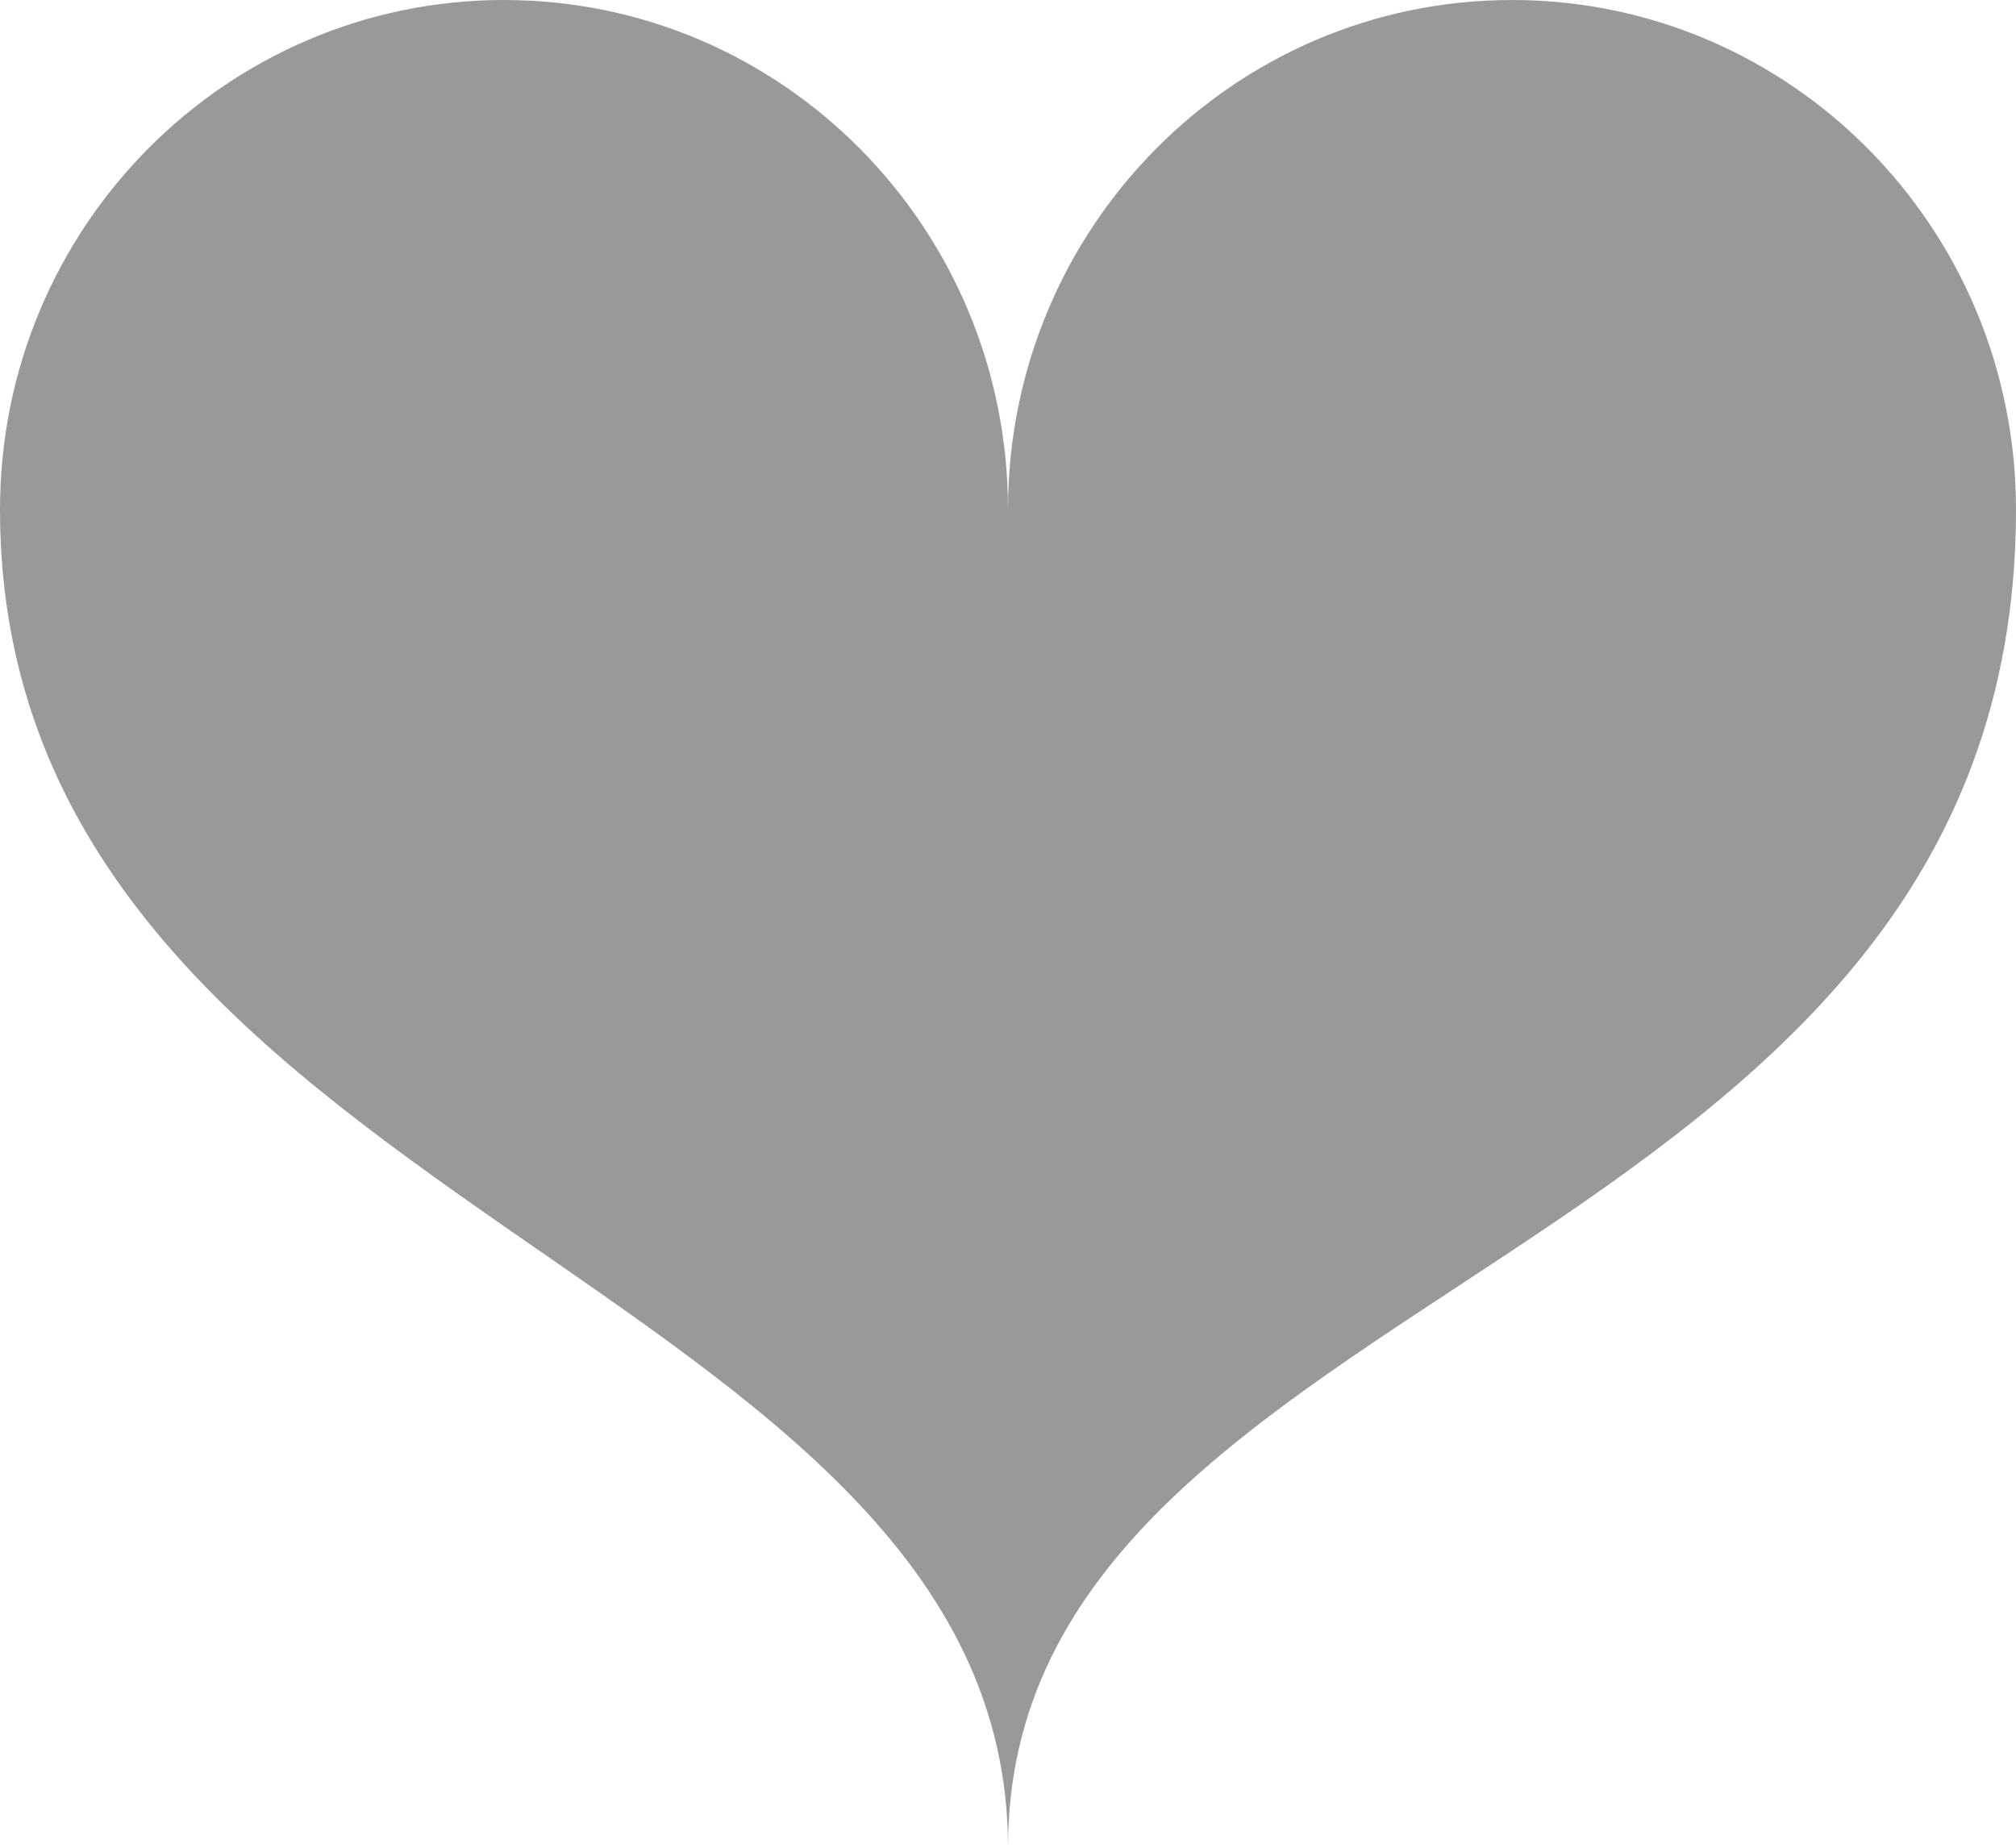 <svg xmlns="http://www.w3.org/2000/svg" viewBox="0 0 288 264"><defs><style>.a{fill:#999;}</style></defs><title>grayheard_logo</title><path class="a" d="M216,13c-39.73,0-72,32.53-72,72.8C144,45.53,111.73,13,72,13S0,45.53,0,85.8C0,185.93,144,195,144,277c0-81.87,144-81.87,144-191.2C288,45.53,255.73,13,216,13Z" transform="translate(0 -13)"/></svg>